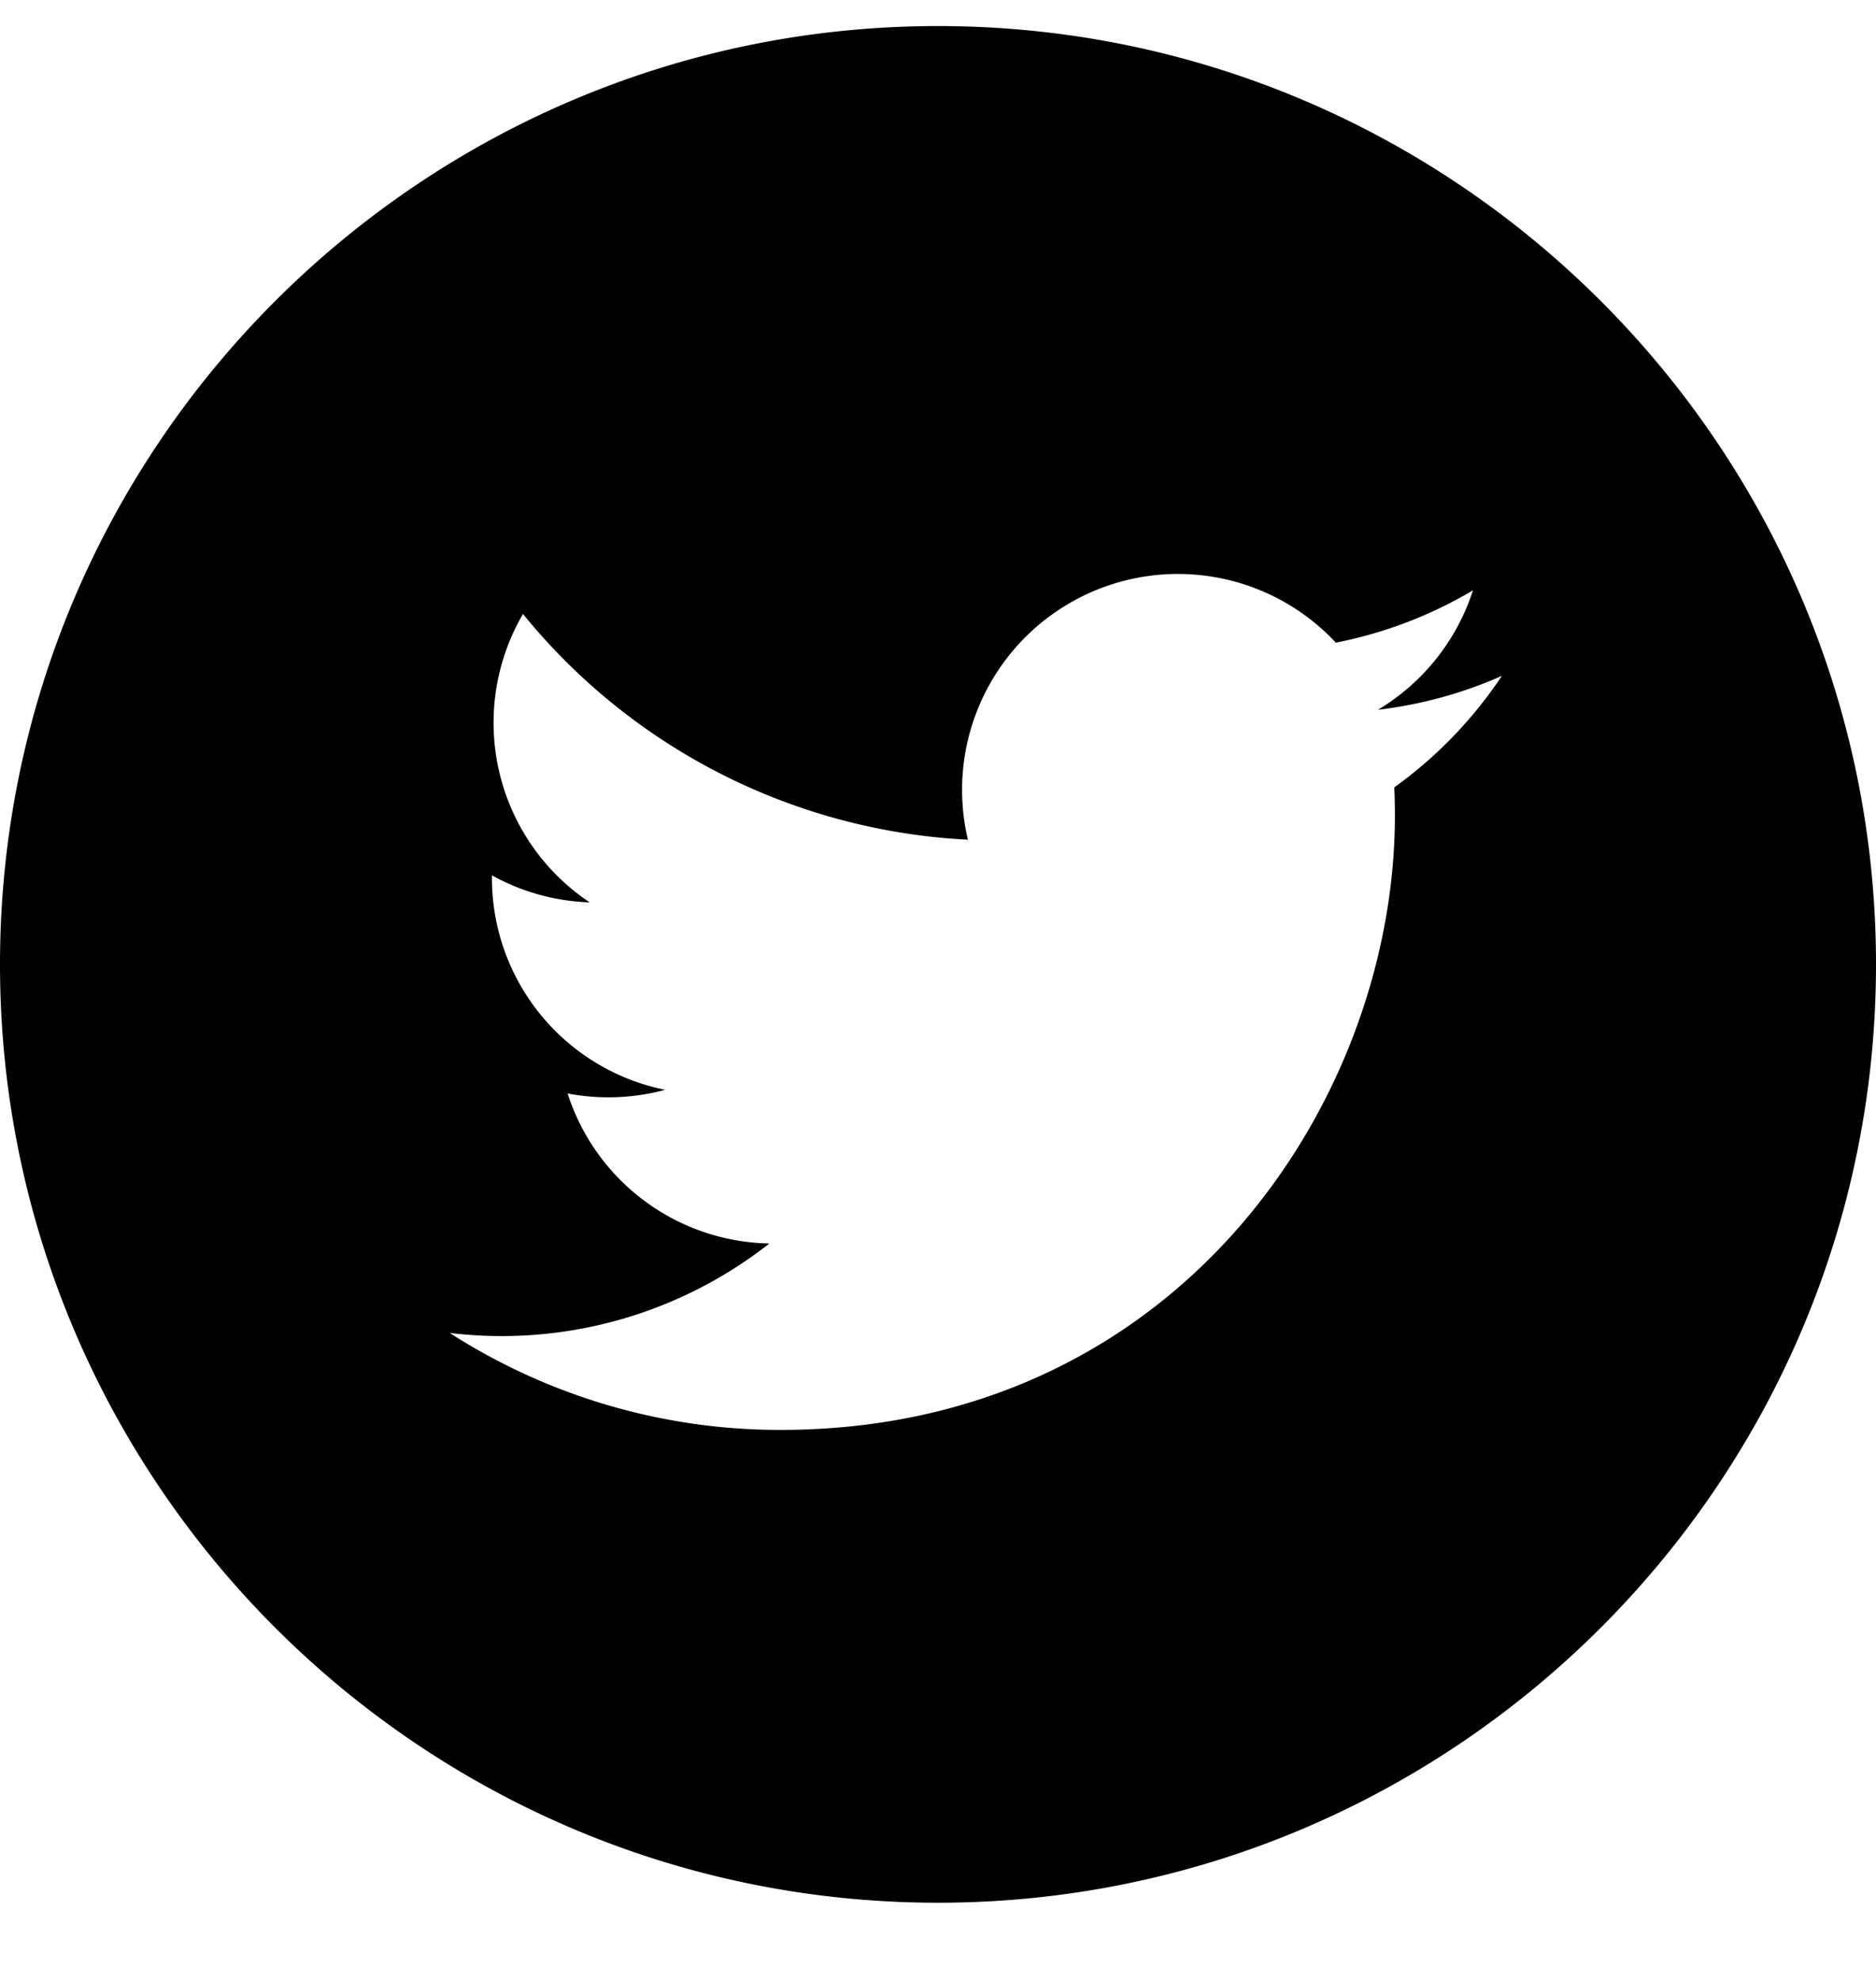 <svg xmlns="http://www.w3.org/2000/svg" width="18" height="19" viewBox="0 0 18 19">
    <path fill="#000" fill-rule="nonzero" d="M9 .25c-4.963 0-9 4.037-9 9 0 4.962 4.037 9 9 9 4.962 0 9-4.038 9-9 0-4.963-4.037-9-9-9zm4.378 7.303c.004.089.006.179.006.269 0 2.737-2.083 5.893-5.894 5.893a5.86 5.86 0 0 1-3.175-.93 4.158 4.158 0 0 0 3.067-.858 2.074 2.074 0 0 1-1.936-1.439 2.088 2.088 0 0 0 .936-.035 2.072 2.072 0 0 1-1.662-2.03v-.027c.28.155.6.248.938.259a2.07 2.07 0 0 1-.64-2.766 5.882 5.882 0 0 0 4.269 2.165 2.071 2.071 0 0 1 3.53-1.89 4.135 4.135 0 0 0 1.316-.502 2.08 2.08 0 0 1-.912 1.146c.42-.05.82-.161 1.19-.326-.277.415-.628.78-1.033 1.07z"/>
</svg>
